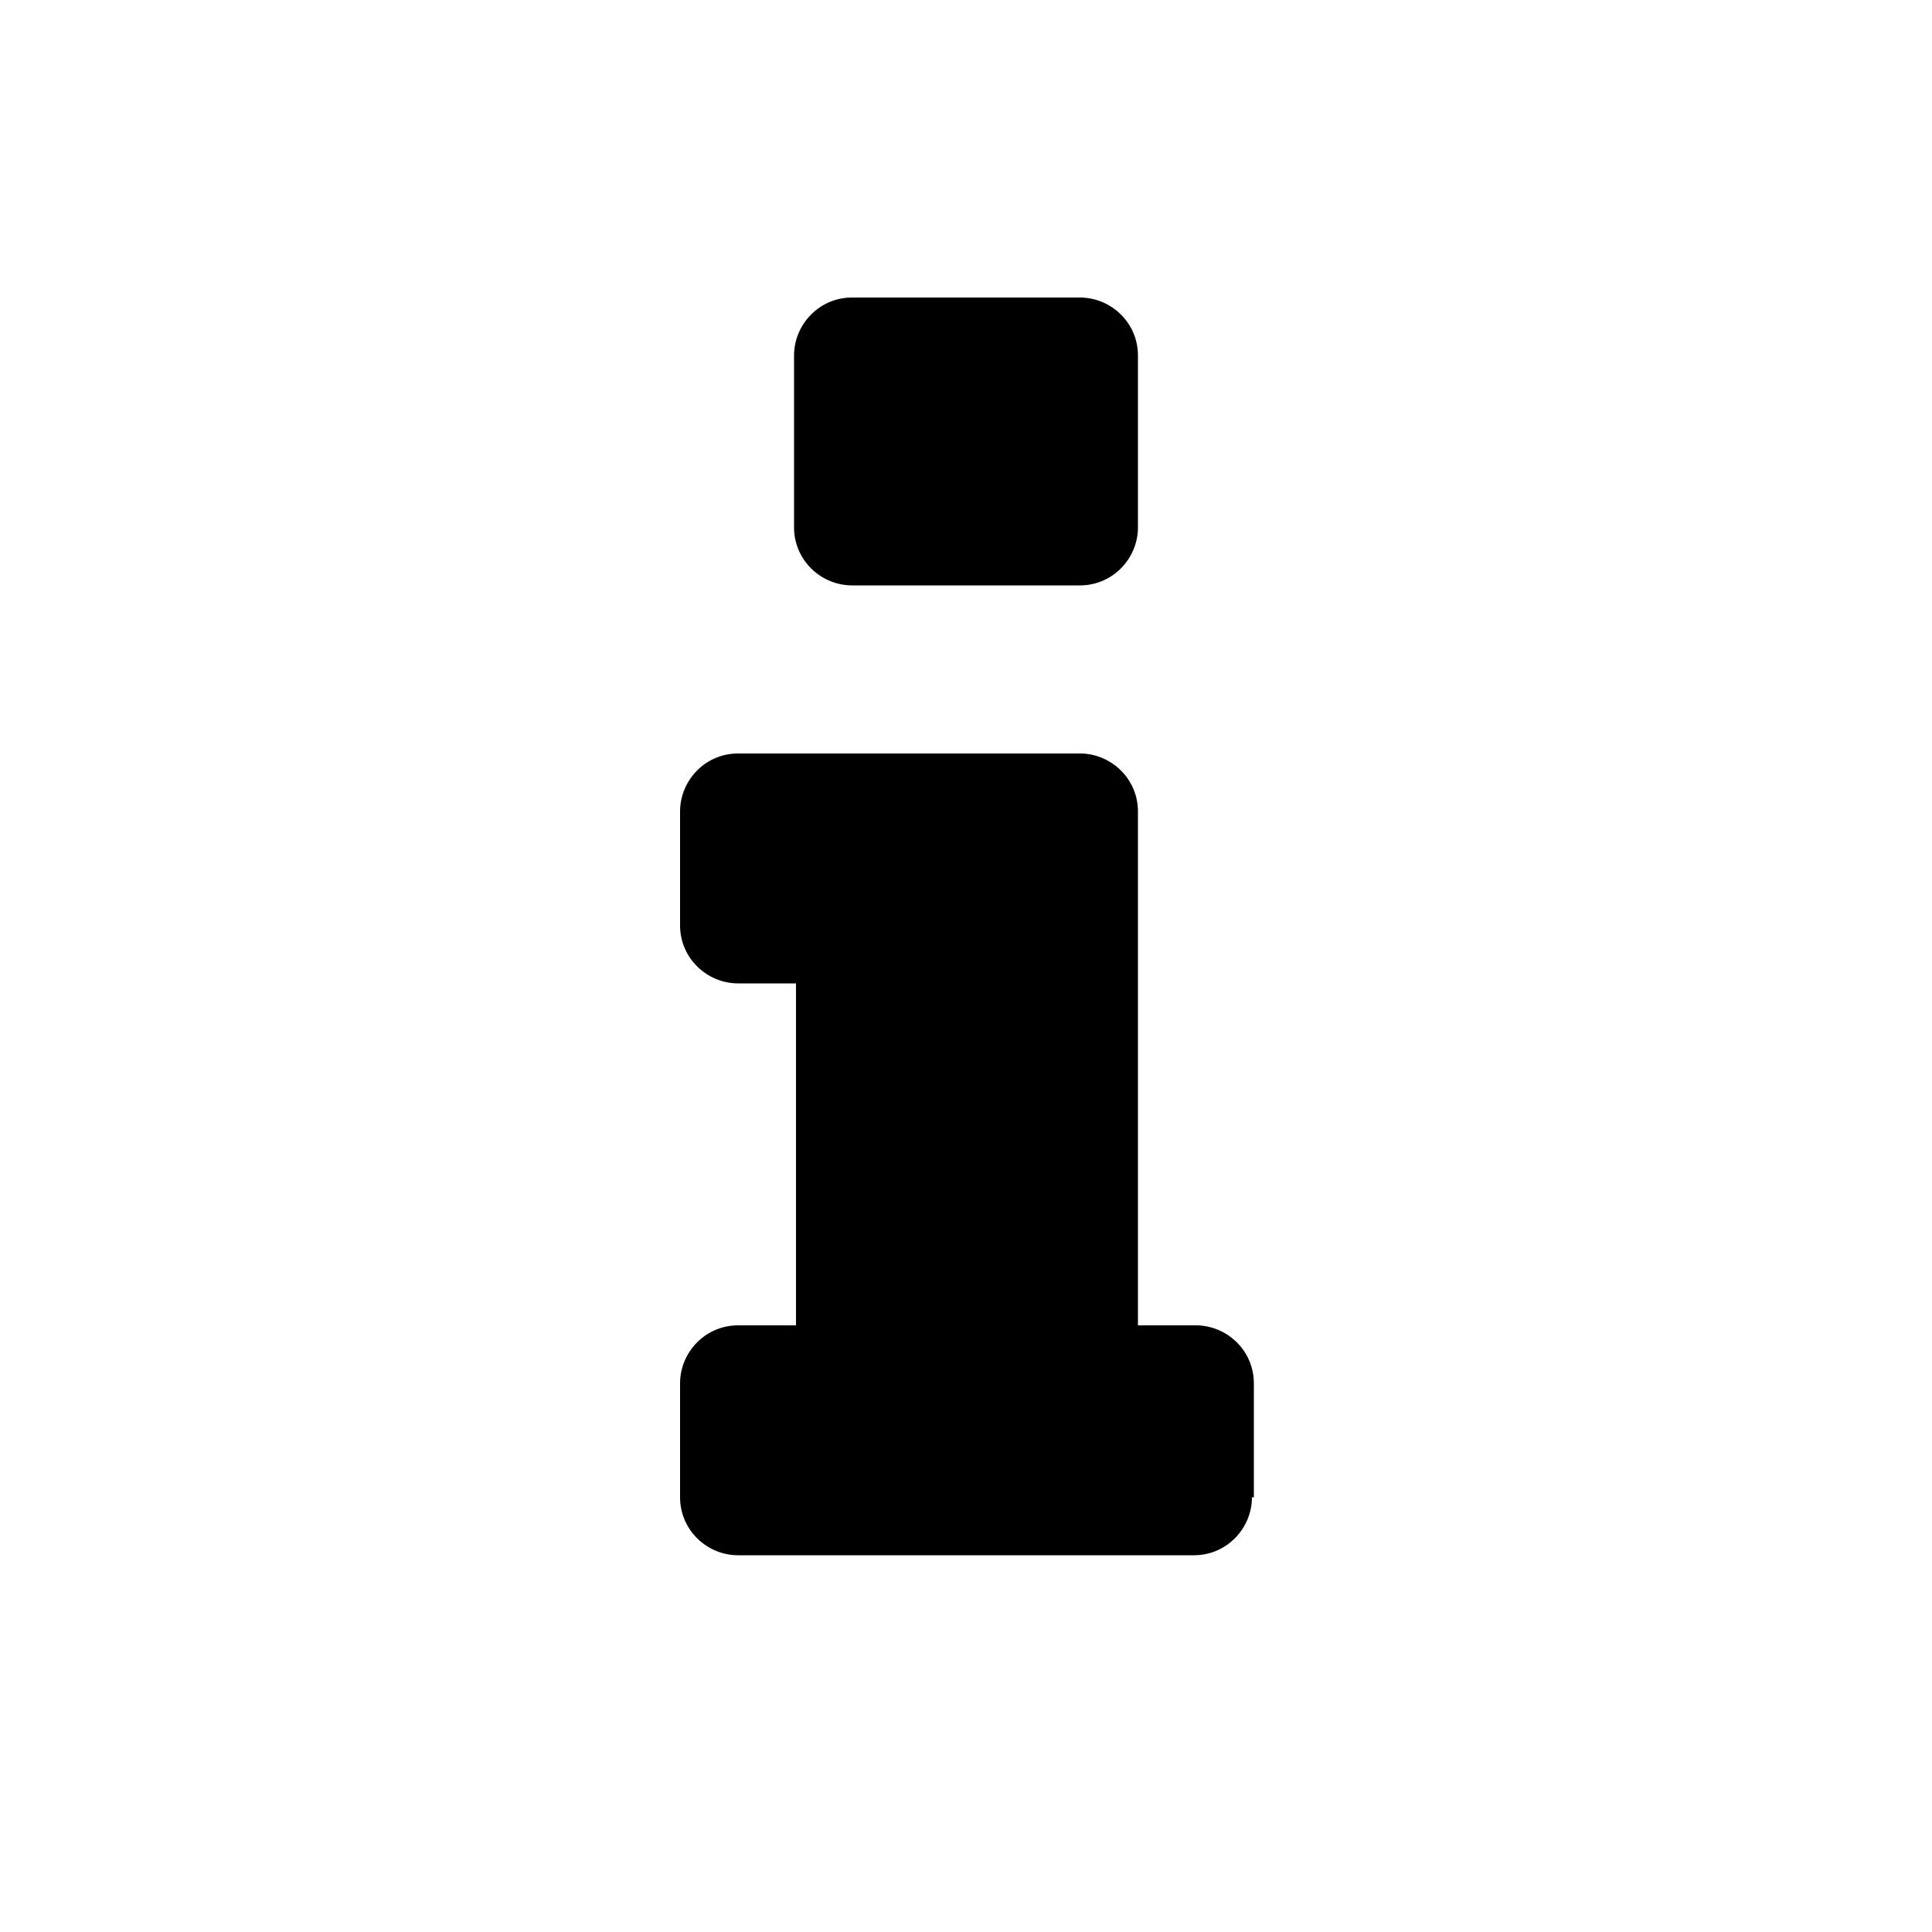 <?xml version="1.0" encoding="utf-8"?>
<!-- Generator: Adobe Illustrator 19.0.0, SVG Export Plug-In . SVG Version: 6.00 Build 0)  -->
<svg version="1.1" id="Layer_1" xmlns="http://www.w3.org/2000/svg" xmlns:xlink="http://www.w3.org/1999/xlink" x="0px" y="0px"
	 width="100px" height="100px" viewBox="0 0 100 100" style="enable-background:new 0 0 100 100;" xml:space="preserve">
<g id="XMLID_27_">
	<path id="XMLID_29_" d="M64.8,77.5c0,1.6-1.3,3-3,3H38.2c-1.6,0-3-1.3-3-3v-5.9c0-1.6,1.3-3,3-3h3V50.9h-3c-1.6,0-3-1.3-3-3v-5.9
		c0-1.6,1.3-3,3-3h17.7c1.6,0,3,1.3,3,3v26.6h3c1.6,0,3,1.3,3,3V77.5z M58.9,27.3c0,1.6-1.3,3-3,3H44.1c-1.6,0-3-1.3-3-3v-8.9
		c0-1.6,1.3-3,3-3h11.8c1.6,0,3,1.3,3,3V27.3z"/>
</g>
<g id="XMLID_28_">
</g>
<g id="XMLID_32_">
</g>
<g id="XMLID_33_">
</g>
<g id="XMLID_34_">
</g>
<g id="XMLID_35_">
</g>
<g id="XMLID_36_">
</g>
</svg>
